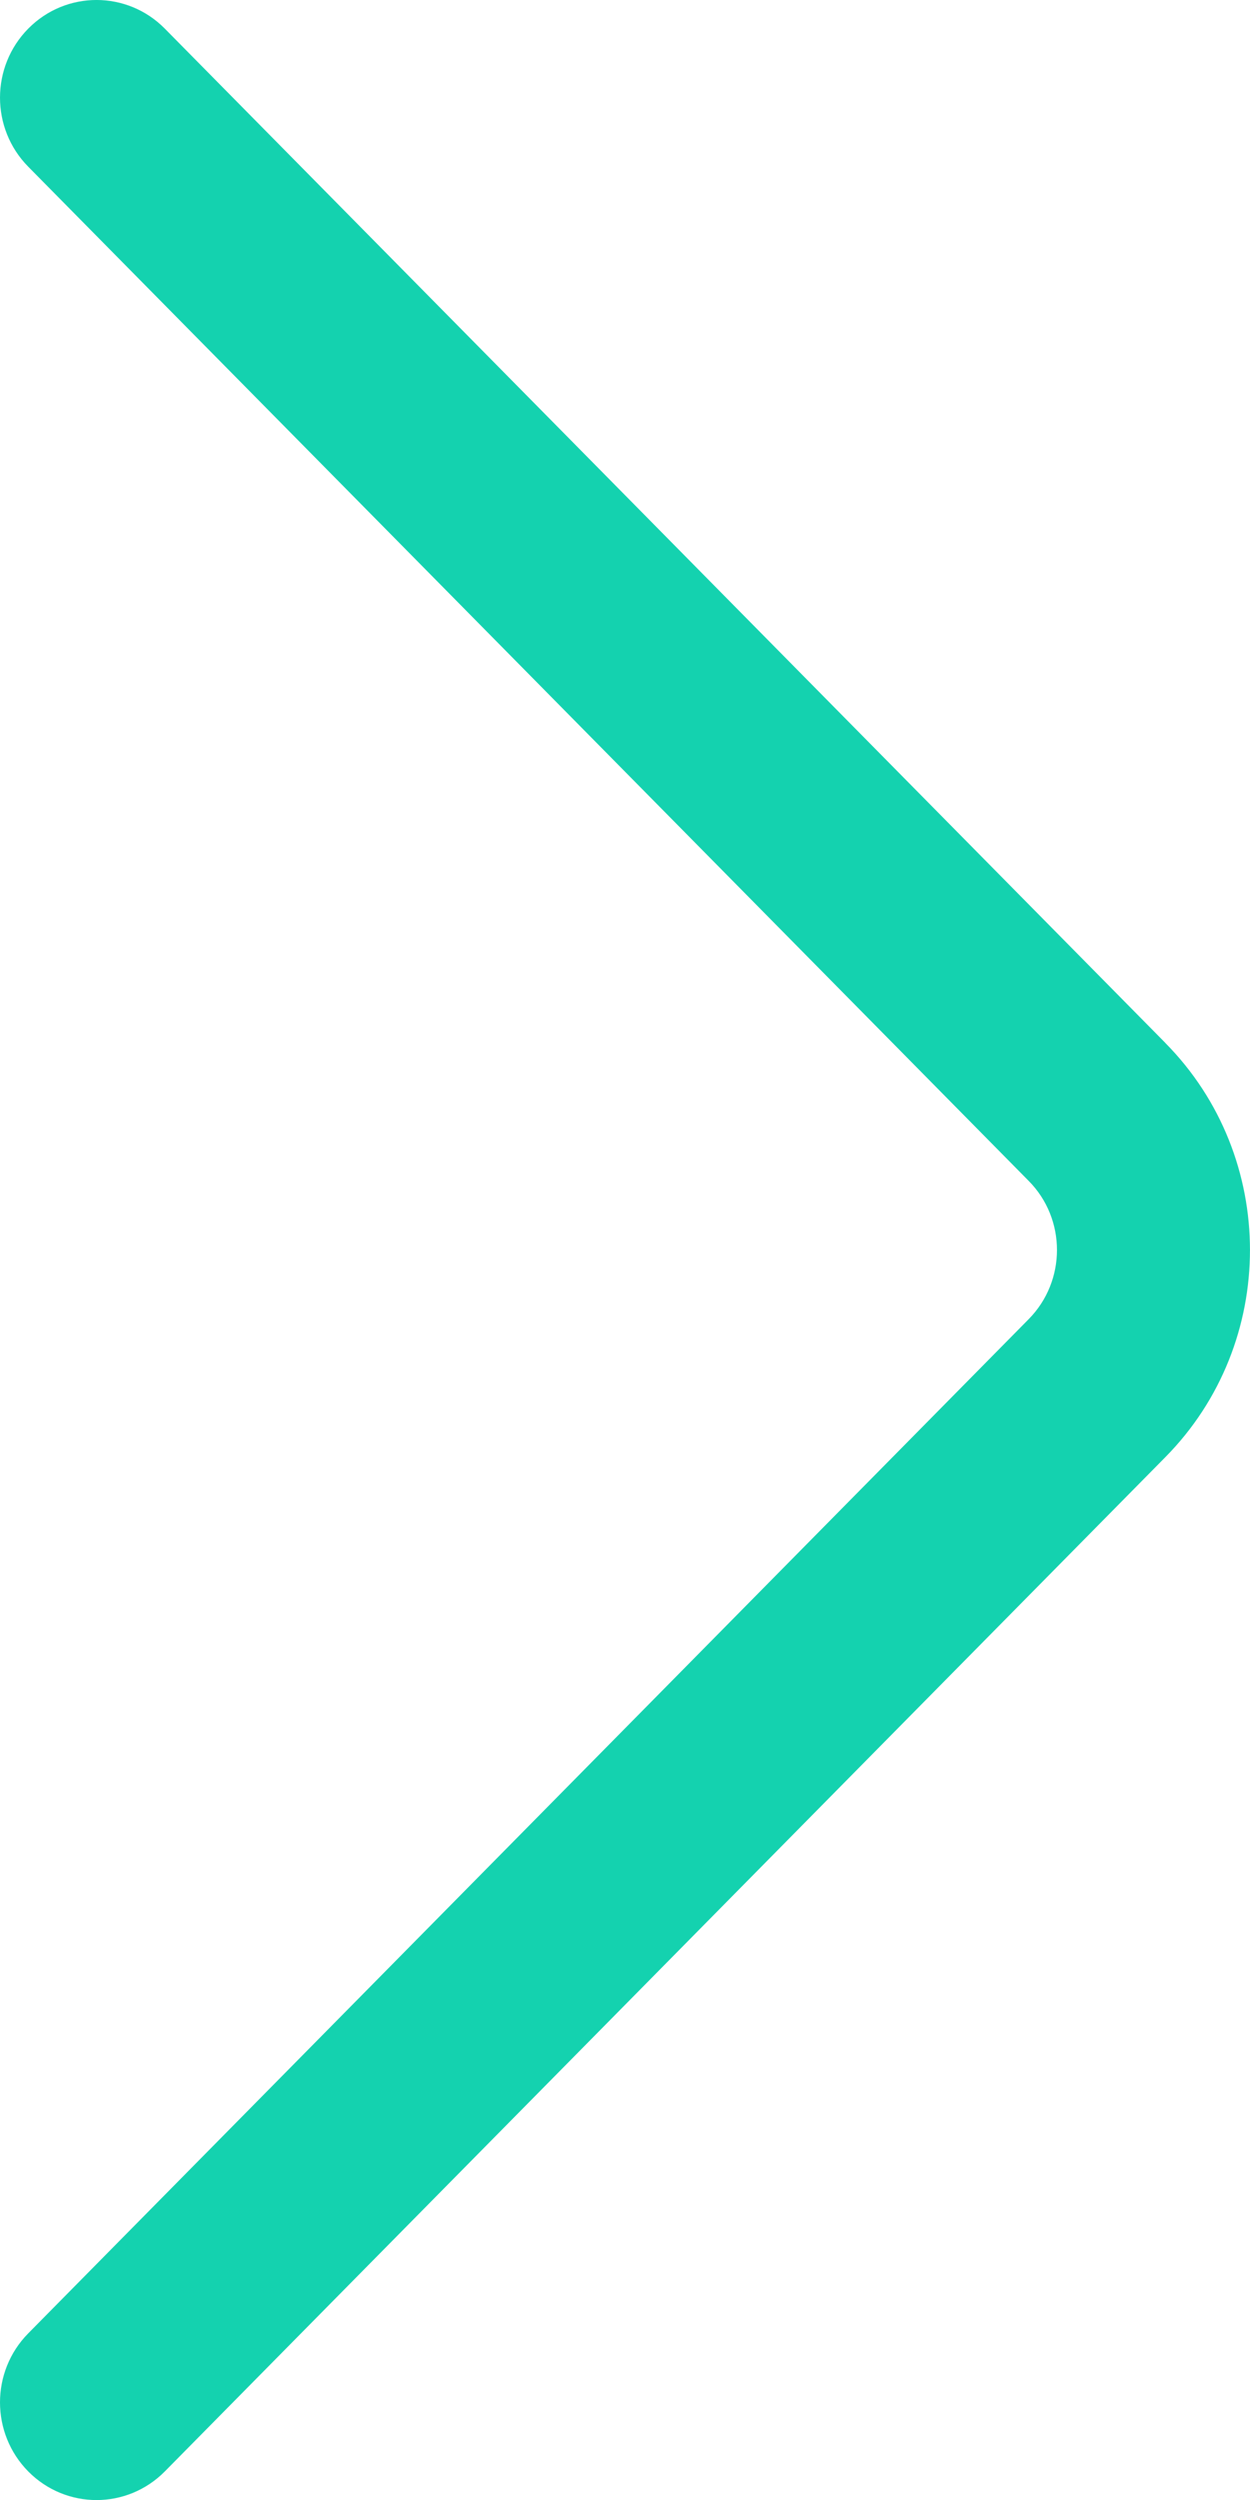 <svg viewBox="0 0 18 36" xmlns="http://www.w3.org/2000/svg"><path d="m16.781 15.018-14.407-14.605c-.542-.55-1.423-.551-1.966-.002-.543.549-.544 1.439-.002 1.989l14.408 14.606c.542.548.542 1.44-.001 1.99l-14.407 14.605c-.542.55-.541 1.44.002 1.989.271.274.627.411.982.411.356 0 .712-.138.984-.413l14.406-14.604c1.626-1.645 1.626-4.321.001-5.965z" fill="#14D2AF"/></svg>